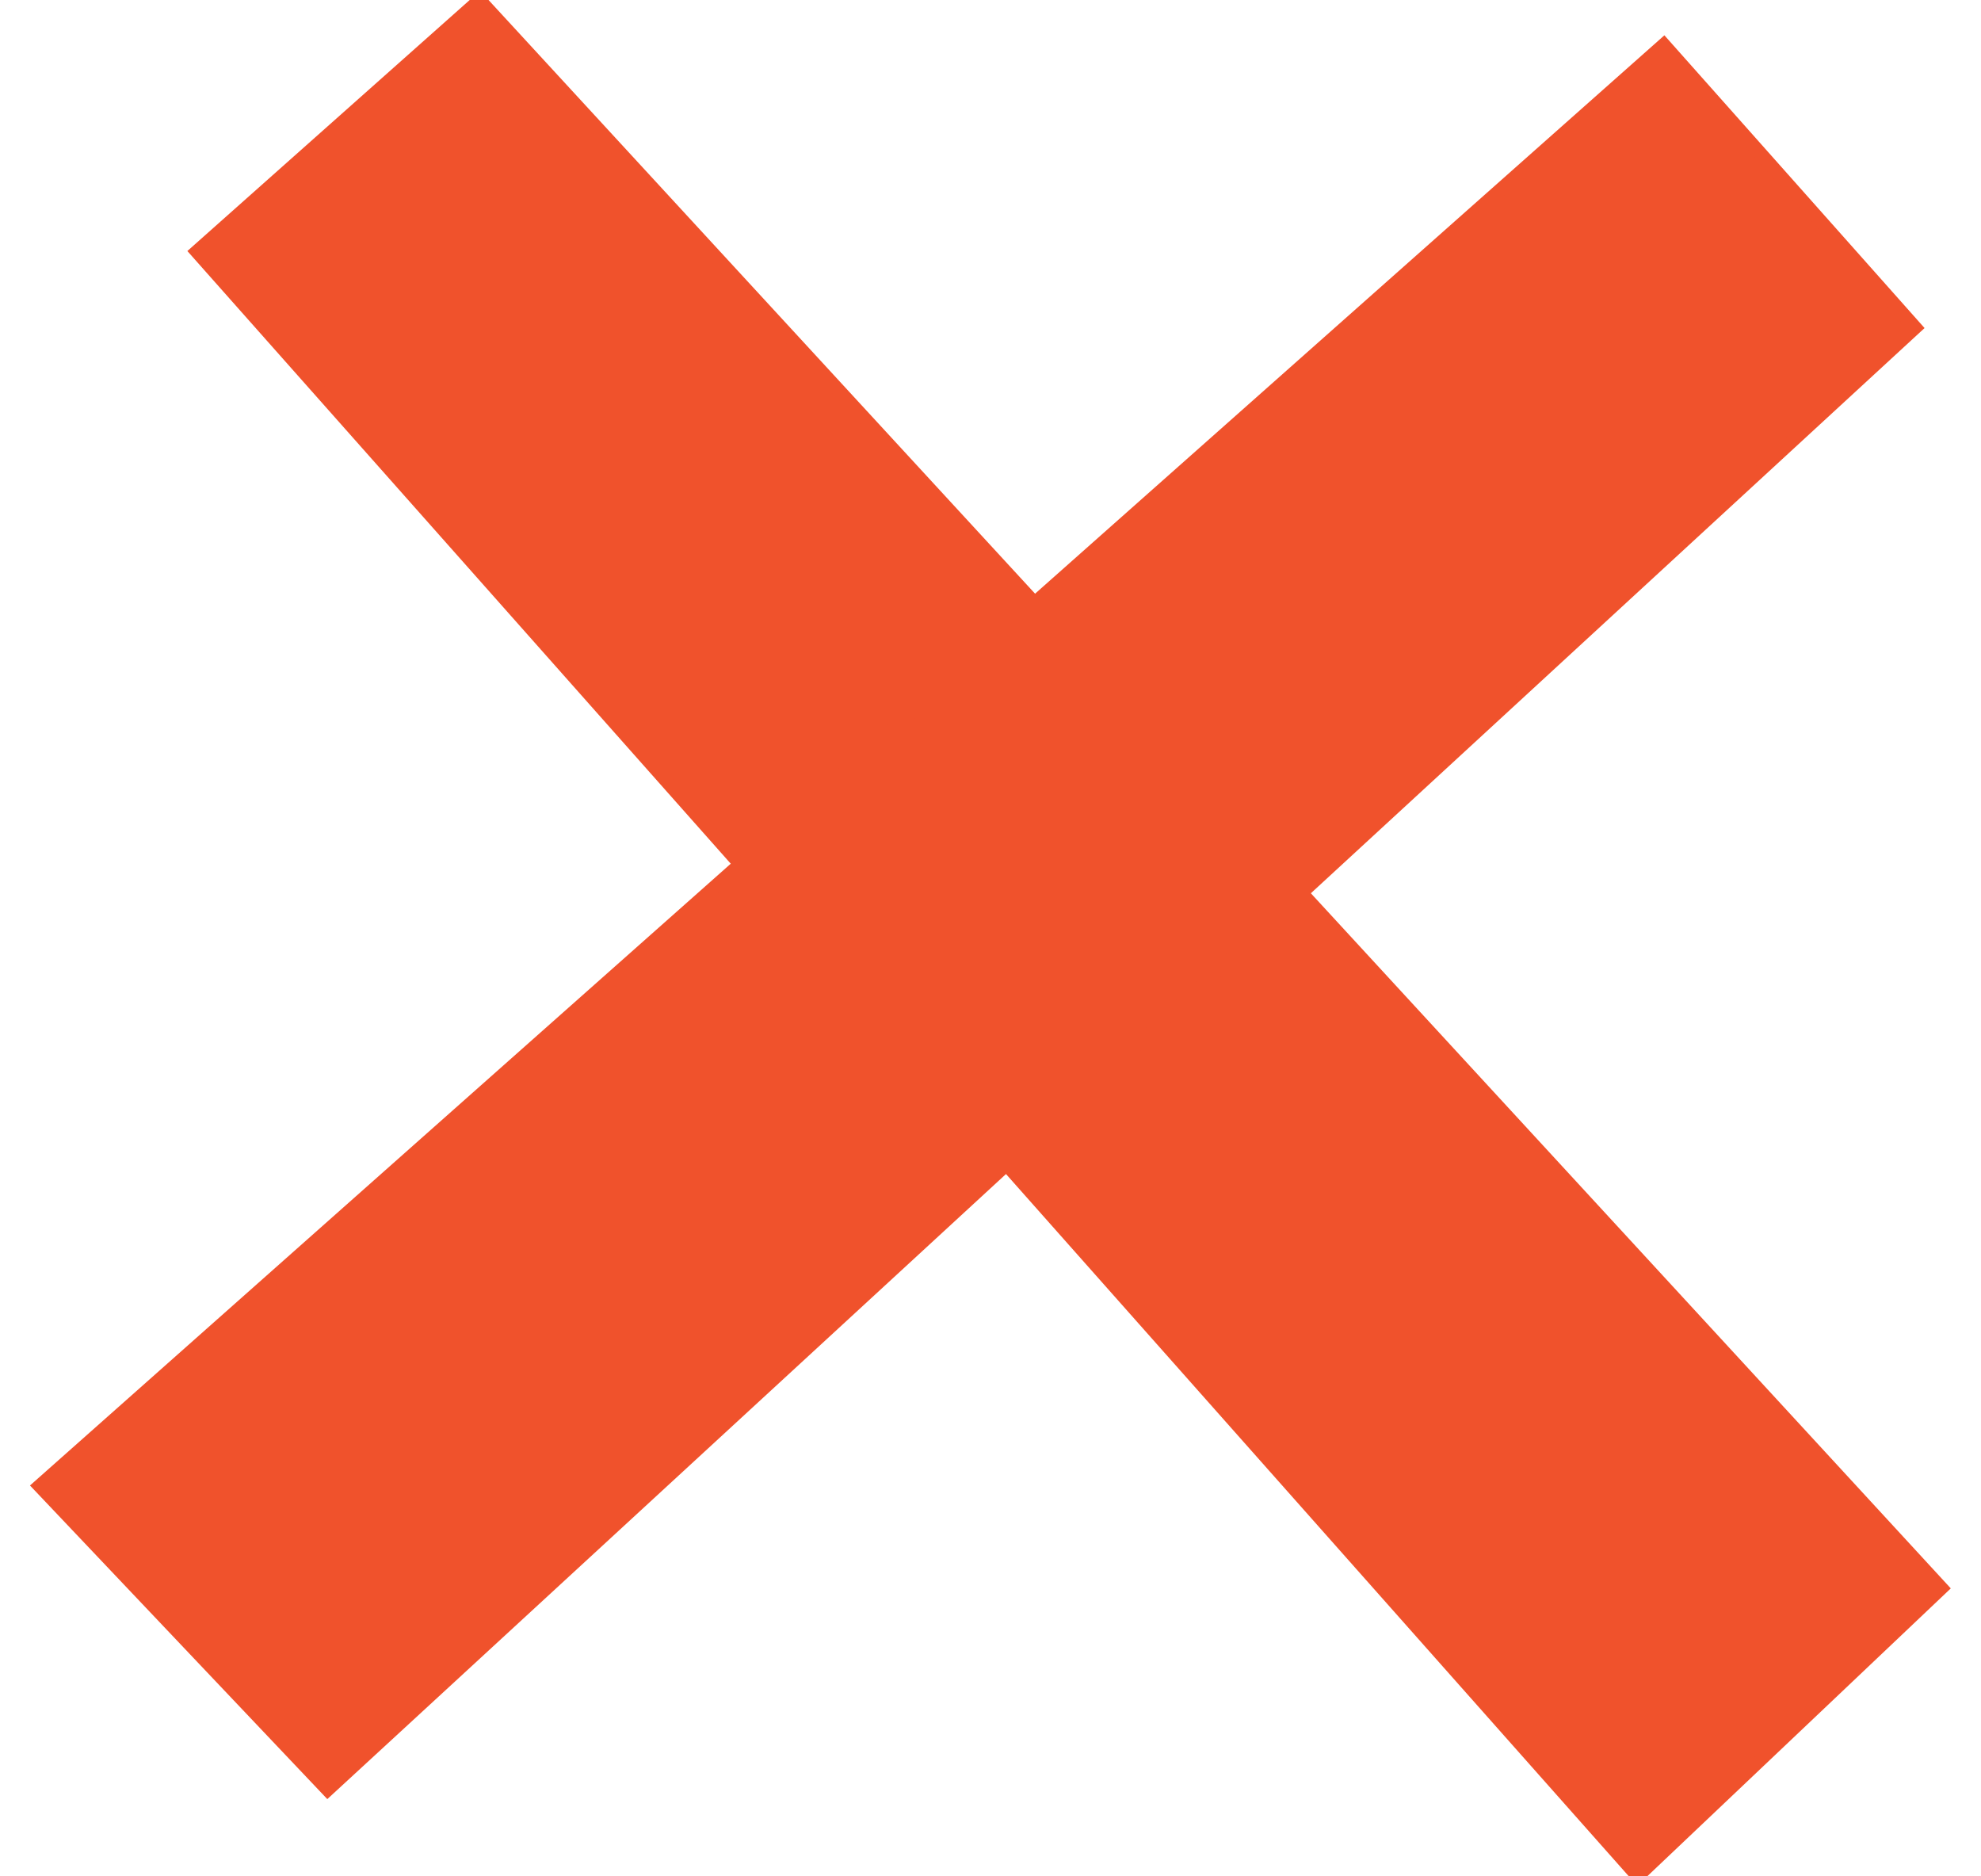 <?xml version="1.0" encoding="utf-8"?>
<svg viewBox="158.483 132.775 150.737 142.743" xmlns="http://www.w3.org/2000/svg">
  <polygon style="stroke: #F0522C; fill: #F0522C" points="194.976 132.775 306.22 253.589 283.094 275.518 173.445 151.914" transform="matrix(1, 0, 0, 1, 0, 0)"/>
  <polygon style="stroke: #F0522C; fill: #F0522C; transform-origin: 232.854px 202.553px;" points="187.998 131.181 299.242 251.995 276.116 273.924 166.467 150.32" transform="matrix(0, 1, -1, 0, 0, 0)"/>
</svg>